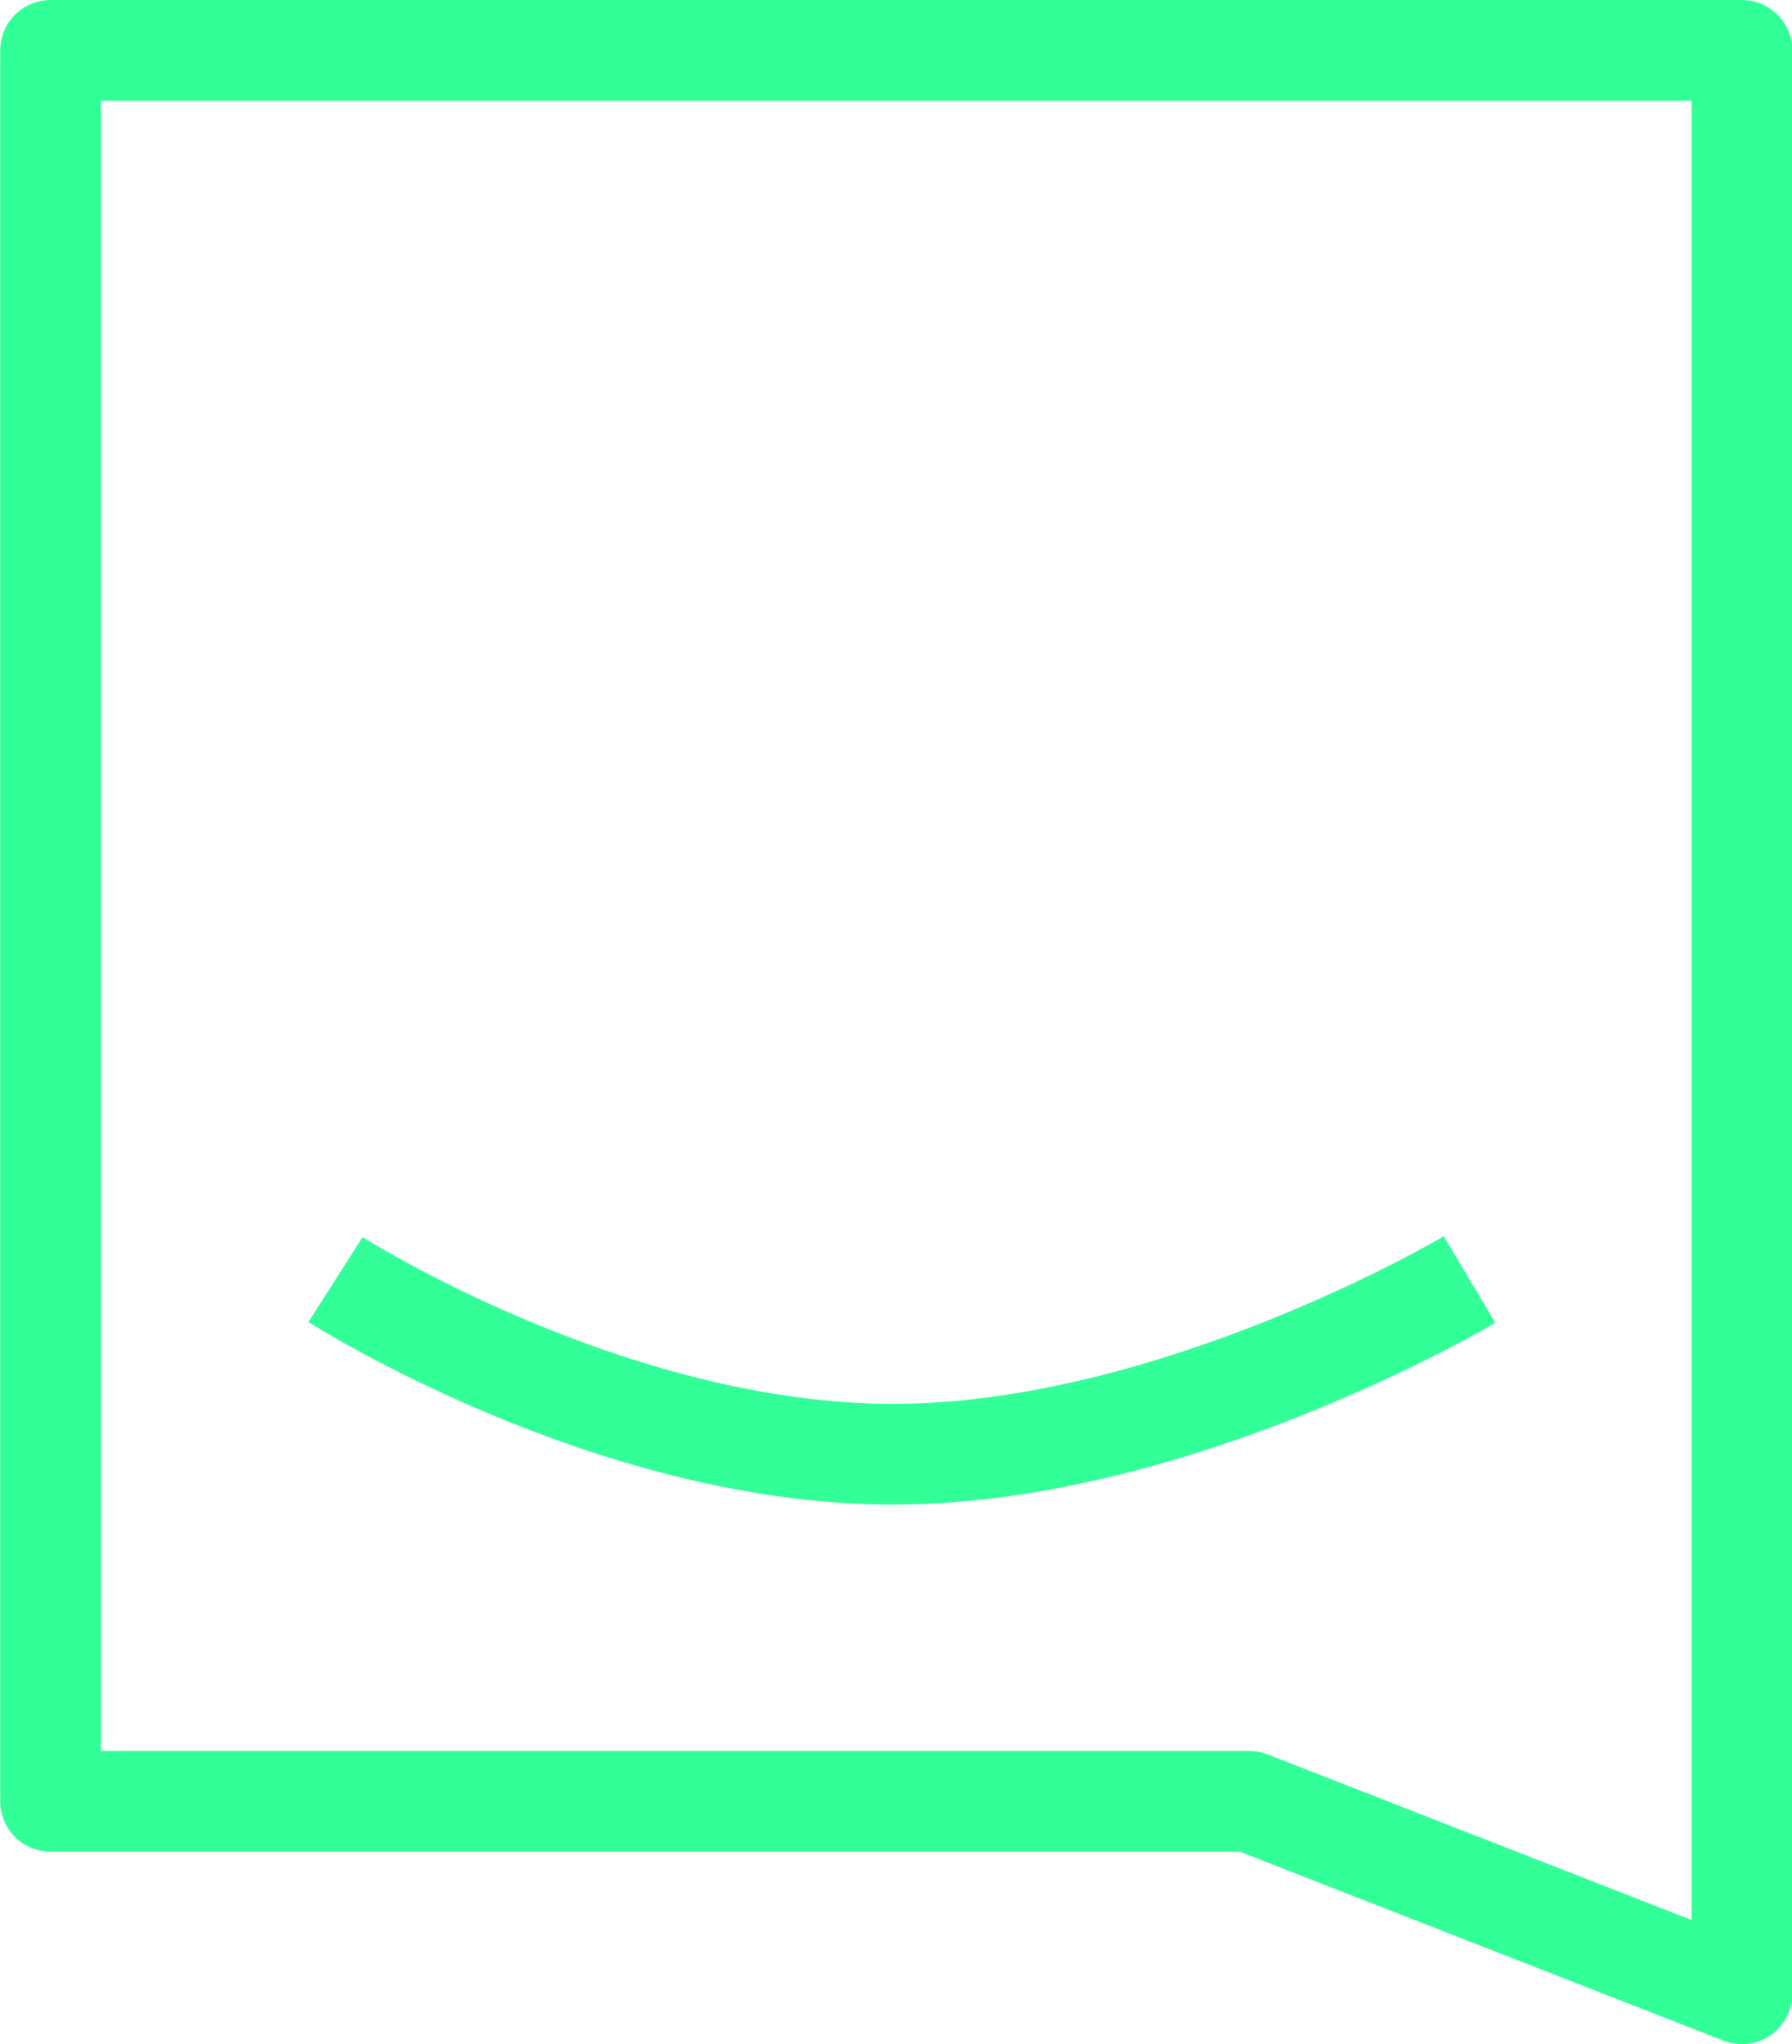 <svg xmlns="http://www.w3.org/2000/svg" width="35.578" height="40.576" viewBox="0 0 35.578 40.576">
  <g id="Group_6189" data-name="Group 6189" transform="translate(-1533.896 -831.64)">
    <path id="Path_2305" data-name="Path 2305" d="M9435.9,8626.223v34.756h23.8l9.78,3.82v-38.576Z" transform="translate(-7901 -7793.583)" fill="none" stroke="#3f9" stroke-linecap="round" stroke-linejoin="round" stroke-width="2"/>
    <path id="Path_2306" data-name="Path 2306" d="M9440.588,8646.445s5.431,3.467,11.061,3.467,11.454-3.467,11.454-3.467" transform="translate(-7900.031 -7789.406)" fill="none" stroke="#3f9" stroke-width="2"/>
  </g>
</svg>
